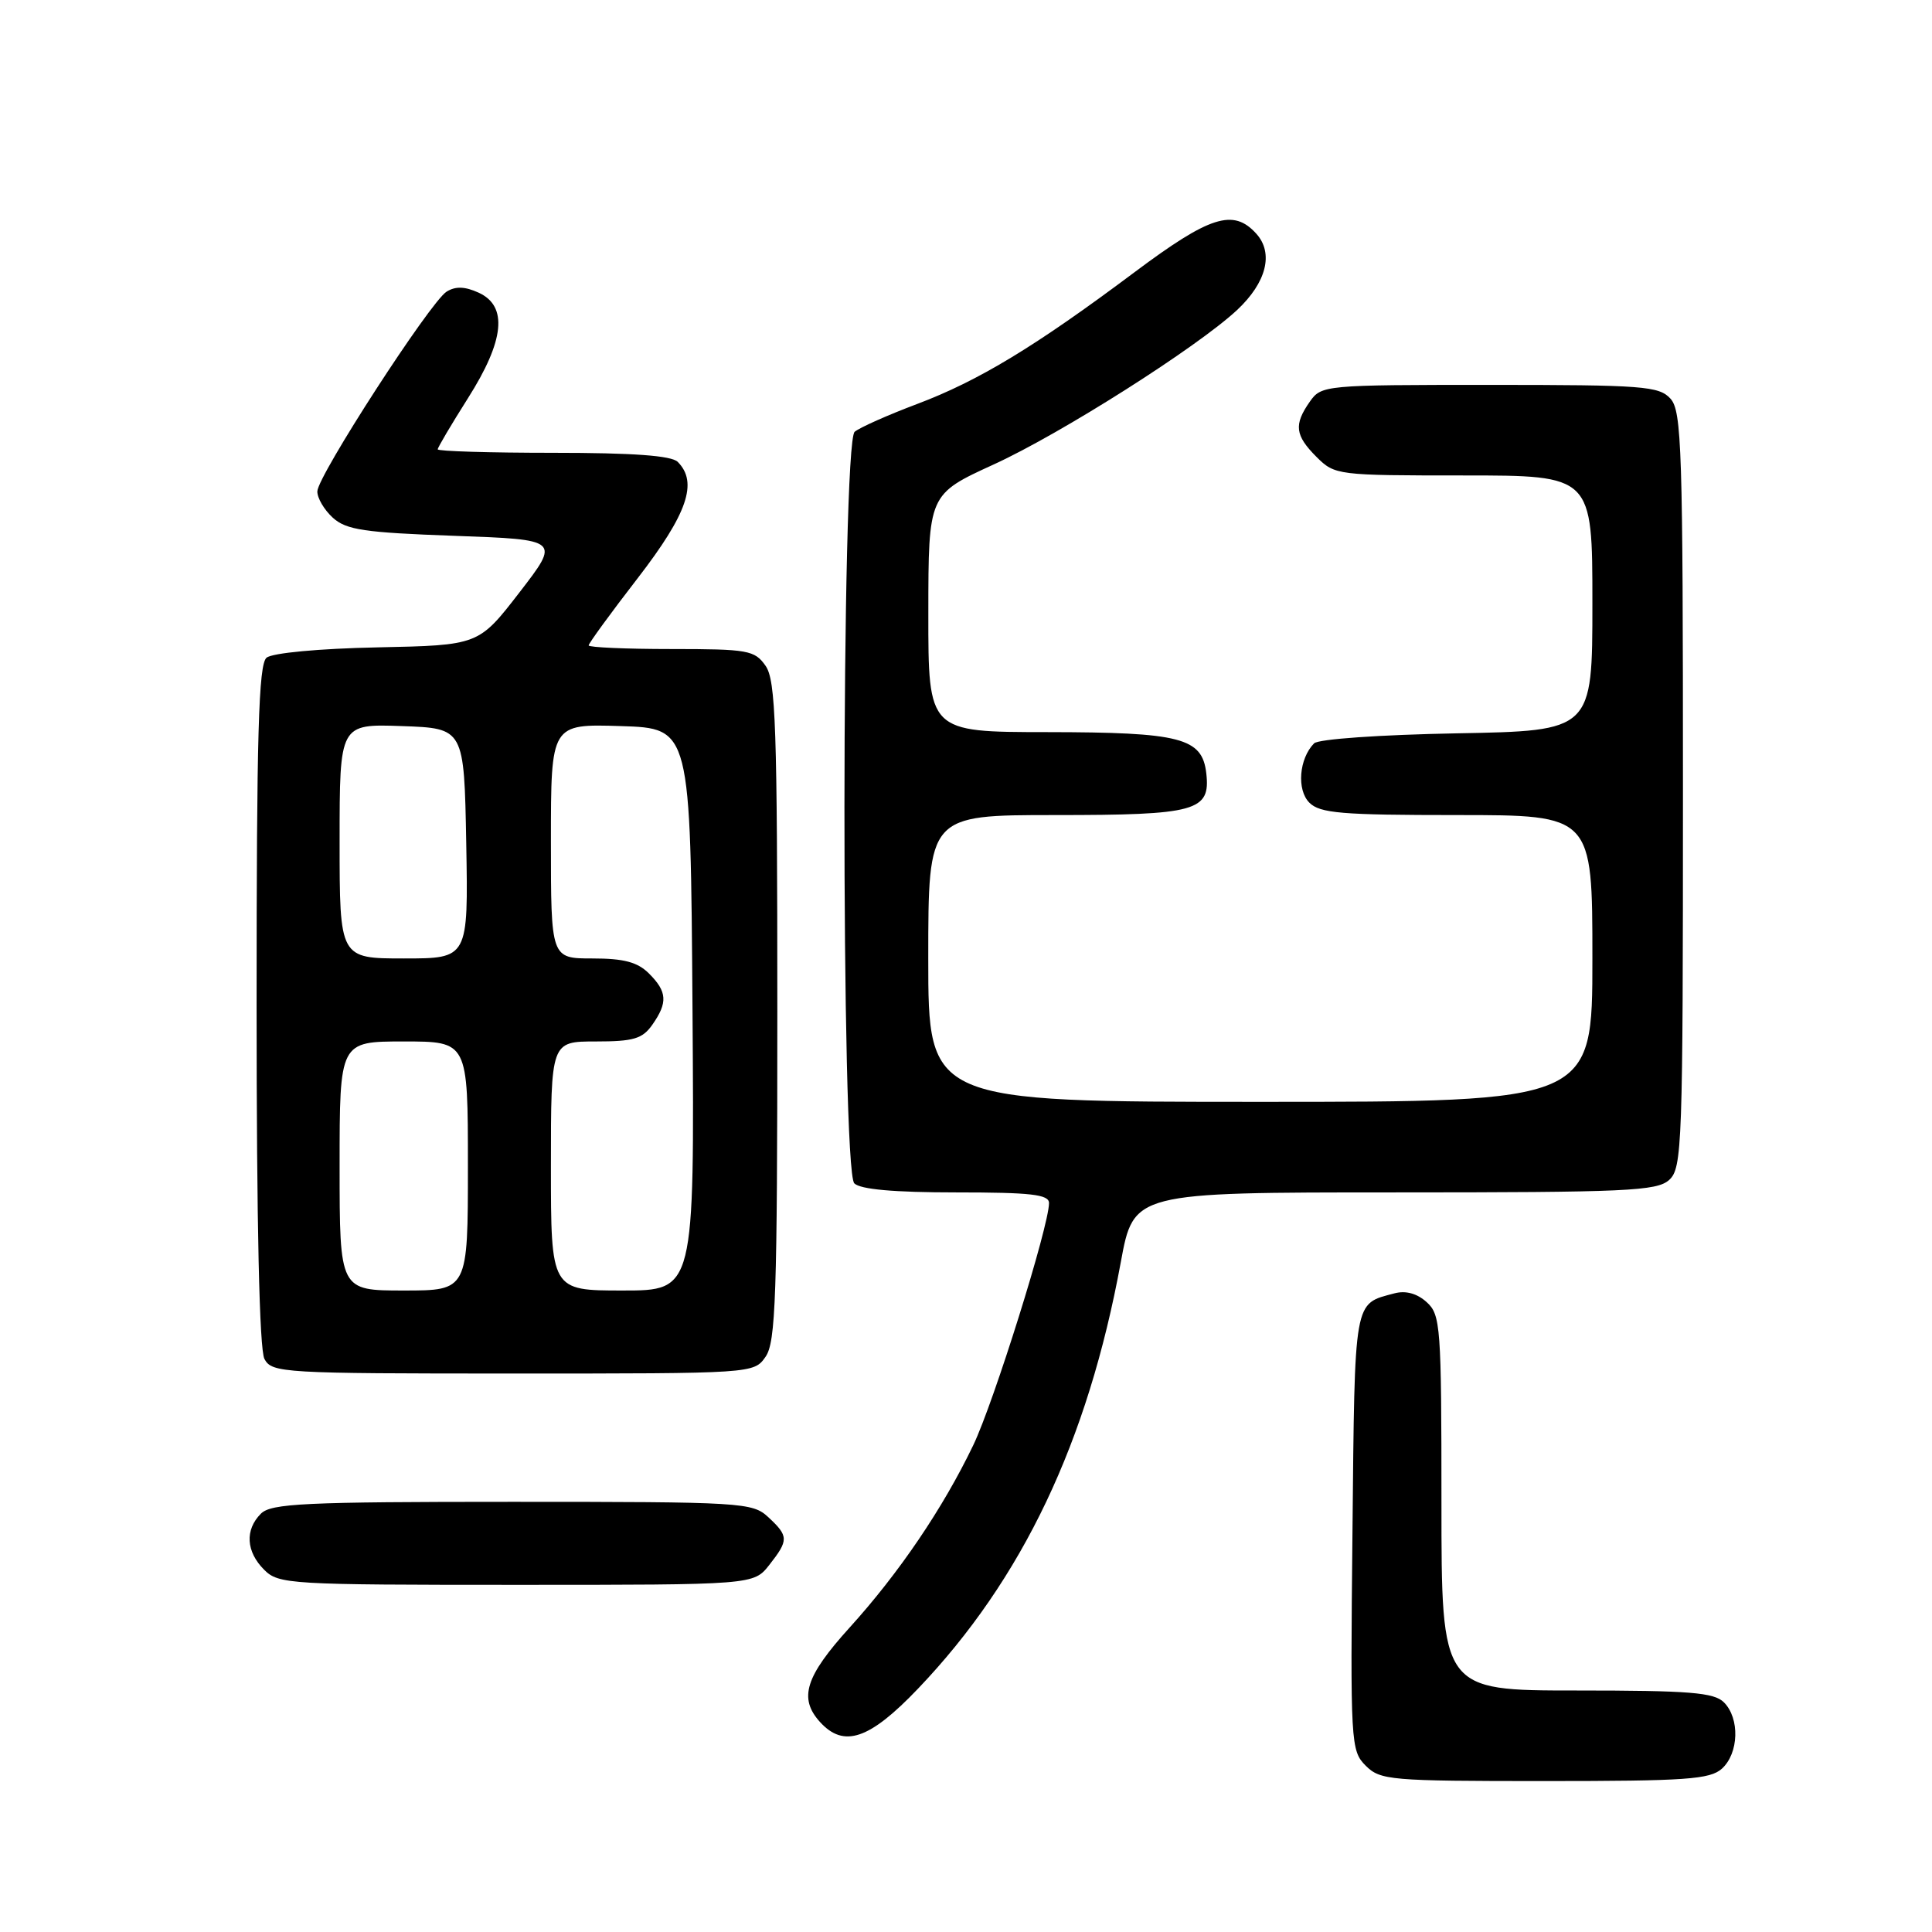 <?xml version="1.0" encoding="UTF-8" standalone="no"?>
<!DOCTYPE svg PUBLIC "-//W3C//DTD SVG 1.1//EN" "http://www.w3.org/Graphics/SVG/1.1/DTD/svg11.dtd" >
<svg xmlns="http://www.w3.org/2000/svg" xmlns:xlink="http://www.w3.org/1999/xlink" version="1.1" viewBox="0 0 256 256">
 <g >
 <path fill="currentColor"
d=" M 228.17 234.35 C 230.41 232.31 230.55 227.69 228.43 225.57 C 227.12 224.26 223.89 224.00 208.93 224.00 C 191.00 224.00 191.00 224.00 191.00 199.15 C 191.00 175.75 190.89 174.21 189.04 172.54 C 187.77 171.39 186.27 170.98 184.79 171.37 C 179.33 172.83 179.52 171.75 179.21 202.92 C 178.92 230.99 178.98 231.98 180.96 233.96 C 182.89 235.89 184.18 236.00 204.67 236.00 C 223.43 236.00 226.59 235.78 228.17 234.35 Z  M 121.65 223.75 C 135.49 209.25 144.13 191.08 148.51 167.25 C 150.21 158.00 150.21 158.00 184.78 158.00 C 215.54 158.00 219.54 157.82 221.17 156.35 C 222.90 154.78 223.00 151.86 223.00 104.67 C 223.00 59.54 222.84 54.48 221.35 52.83 C 219.84 51.16 217.72 51.00 197.40 51.00 C 175.50 51.00 175.09 51.04 173.56 53.22 C 171.42 56.27 171.59 57.69 174.45 60.55 C 176.87 62.96 177.19 63.00 193.95 63.00 C 211.00 63.00 211.00 63.00 211.00 79.92 C 211.00 96.84 211.00 96.84 193.05 97.17 C 182.87 97.36 174.67 97.93 174.12 98.50 C 172.13 100.53 171.80 104.66 173.50 106.36 C 174.90 107.76 177.77 108.00 193.07 108.00 C 211.00 108.00 211.00 108.00 211.00 127.00 C 211.00 146.00 211.00 146.00 167.00 146.00 C 123.00 146.00 123.00 146.00 123.00 127.00 C 123.00 108.00 123.00 108.00 139.81 108.00 C 158.53 108.00 160.41 107.48 159.84 102.47 C 159.30 97.76 156.48 97.03 138.75 97.01 C 123.00 97.00 123.00 97.00 123.01 81.25 C 123.02 65.50 123.02 65.50 131.70 61.53 C 140.61 57.45 158.63 46.01 163.92 41.08 C 167.82 37.43 168.80 33.54 166.46 30.96 C 163.43 27.61 160.33 28.59 150.33 36.07 C 137.20 45.90 129.66 50.47 121.50 53.54 C 117.65 54.99 113.94 56.64 113.25 57.21 C 111.47 58.68 111.43 155.03 113.20 156.80 C 114.00 157.60 118.47 158.00 126.70 158.00 C 136.61 158.00 139.00 158.27 139.00 159.41 C 139.00 162.45 131.68 185.83 128.96 191.50 C 124.95 199.85 119.14 208.42 112.58 215.66 C 106.71 222.14 105.80 225.02 108.65 228.17 C 111.81 231.65 115.21 230.50 121.65 223.75 Z  M 101.93 207.37 C 104.52 204.07 104.51 203.55 101.81 201.04 C 99.70 199.08 98.44 199.00 67.88 199.00 C 40.36 199.00 35.93 199.21 34.57 200.57 C 32.43 202.71 32.60 205.60 35.00 208.00 C 36.92 209.92 38.33 210.00 68.43 210.00 C 99.85 210.00 99.85 210.00 101.93 207.37 Z  M 101.44 179.78 C 102.79 177.85 103.00 171.80 103.00 134.00 C 103.00 96.20 102.79 90.15 101.44 88.22 C 100.00 86.16 99.12 86.00 88.94 86.00 C 82.92 86.00 78.00 85.78 78.00 85.52 C 78.00 85.25 80.92 81.24 84.50 76.61 C 91.09 68.07 92.52 63.92 89.80 61.20 C 88.97 60.37 83.87 60.00 73.30 60.00 C 64.89 60.00 58.00 59.79 58.00 59.54 C 58.00 59.29 59.80 56.25 61.99 52.79 C 66.86 45.12 67.32 40.56 63.42 38.78 C 61.60 37.95 60.35 37.91 59.17 38.65 C 57.01 40.01 42.12 63.00 42.05 65.10 C 42.02 65.97 42.95 67.55 44.10 68.60 C 45.89 70.22 48.28 70.57 60.22 71.00 C 74.23 71.50 74.23 71.50 68.83 78.50 C 63.42 85.50 63.42 85.50 50.02 85.78 C 42.24 85.94 36.08 86.52 35.32 87.15 C 34.26 88.03 34.00 97.25 34.00 133.19 C 34.00 162.26 34.37 178.81 35.04 180.07 C 36.03 181.92 37.46 182.00 67.98 182.00 C 99.82 182.00 99.89 182.00 101.44 179.78 Z  M 45.00 154.50 C 45.00 138.00 45.00 138.00 53.50 138.00 C 62.00 138.00 62.00 138.00 62.00 154.50 C 62.00 171.00 62.00 171.00 53.50 171.00 C 45.00 171.00 45.00 171.00 45.00 154.50 Z  M 73.00 154.50 C 73.00 138.00 73.00 138.00 78.94 138.00 C 83.95 138.00 85.13 137.65 86.44 135.78 C 88.50 132.84 88.41 131.41 86.00 129.00 C 84.48 127.48 82.67 127.00 78.50 127.00 C 73.00 127.00 73.00 127.00 73.00 111.46 C 73.00 95.92 73.00 95.92 82.25 96.21 C 91.50 96.50 91.50 96.50 91.76 133.75 C 92.02 171.00 92.02 171.00 82.51 171.00 C 73.00 171.00 73.00 171.00 73.00 154.50 Z  M 45.00 111.46 C 45.00 95.92 45.00 95.92 53.25 96.21 C 61.50 96.50 61.50 96.50 61.78 111.75 C 62.05 127.00 62.05 127.00 53.53 127.00 C 45.00 127.00 45.00 127.00 45.00 111.46 Z "/>
</g>
</svg>